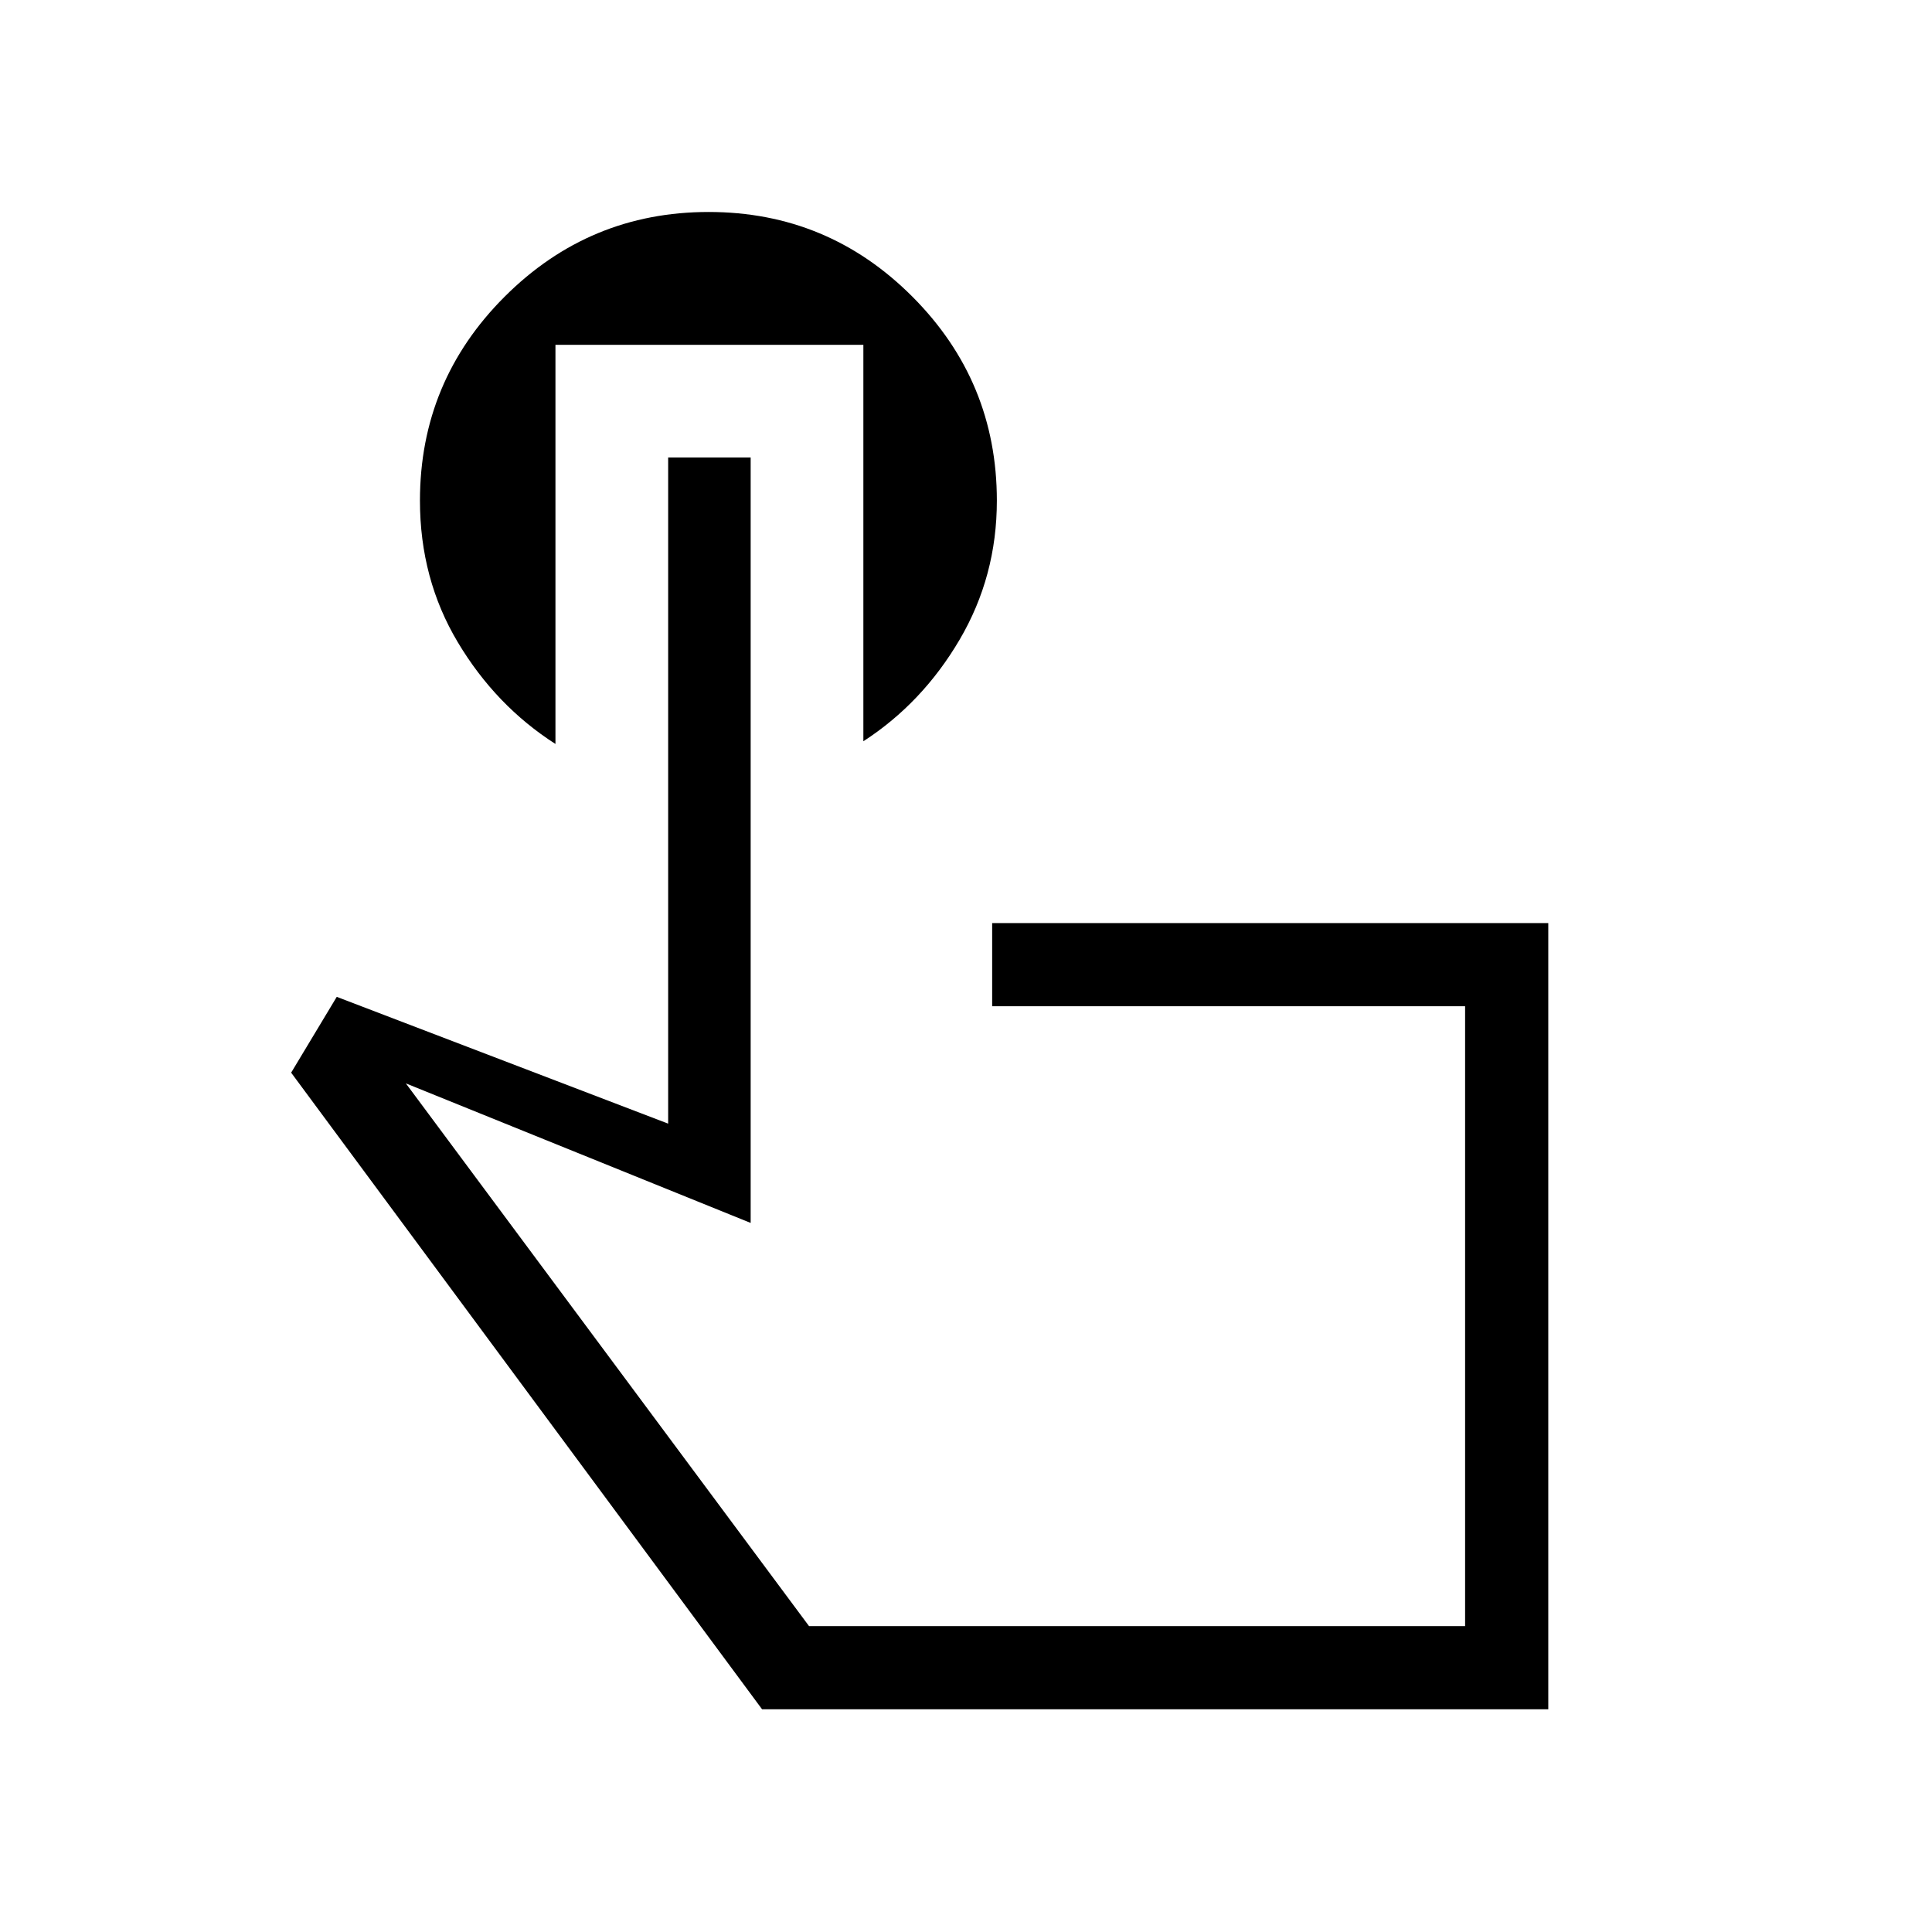 <svg xmlns="http://www.w3.org/2000/svg" height="40" viewBox="0 -960 960 960" width="40"><path d="M769.33-110.67H378.67L144.67-427l22.66-37.67 164.67 63v-331h41v380.34l-171.33-69.34L402-152h326v-308H493v-41.33h276.33v390.66Zm-204-195.66ZM276-788.67v198.34q-29.67-19-48.5-50.5t-18.83-70.4q0-59.3 42.1-101.37 42.1-42.07 101.35-42.07 59.25 0 101.23 42.07 41.98 42.07 41.98 101.37 0 37.58-18.5 69.07-18.5 31.49-47.83 50.49v-197H276Z"/></svg>